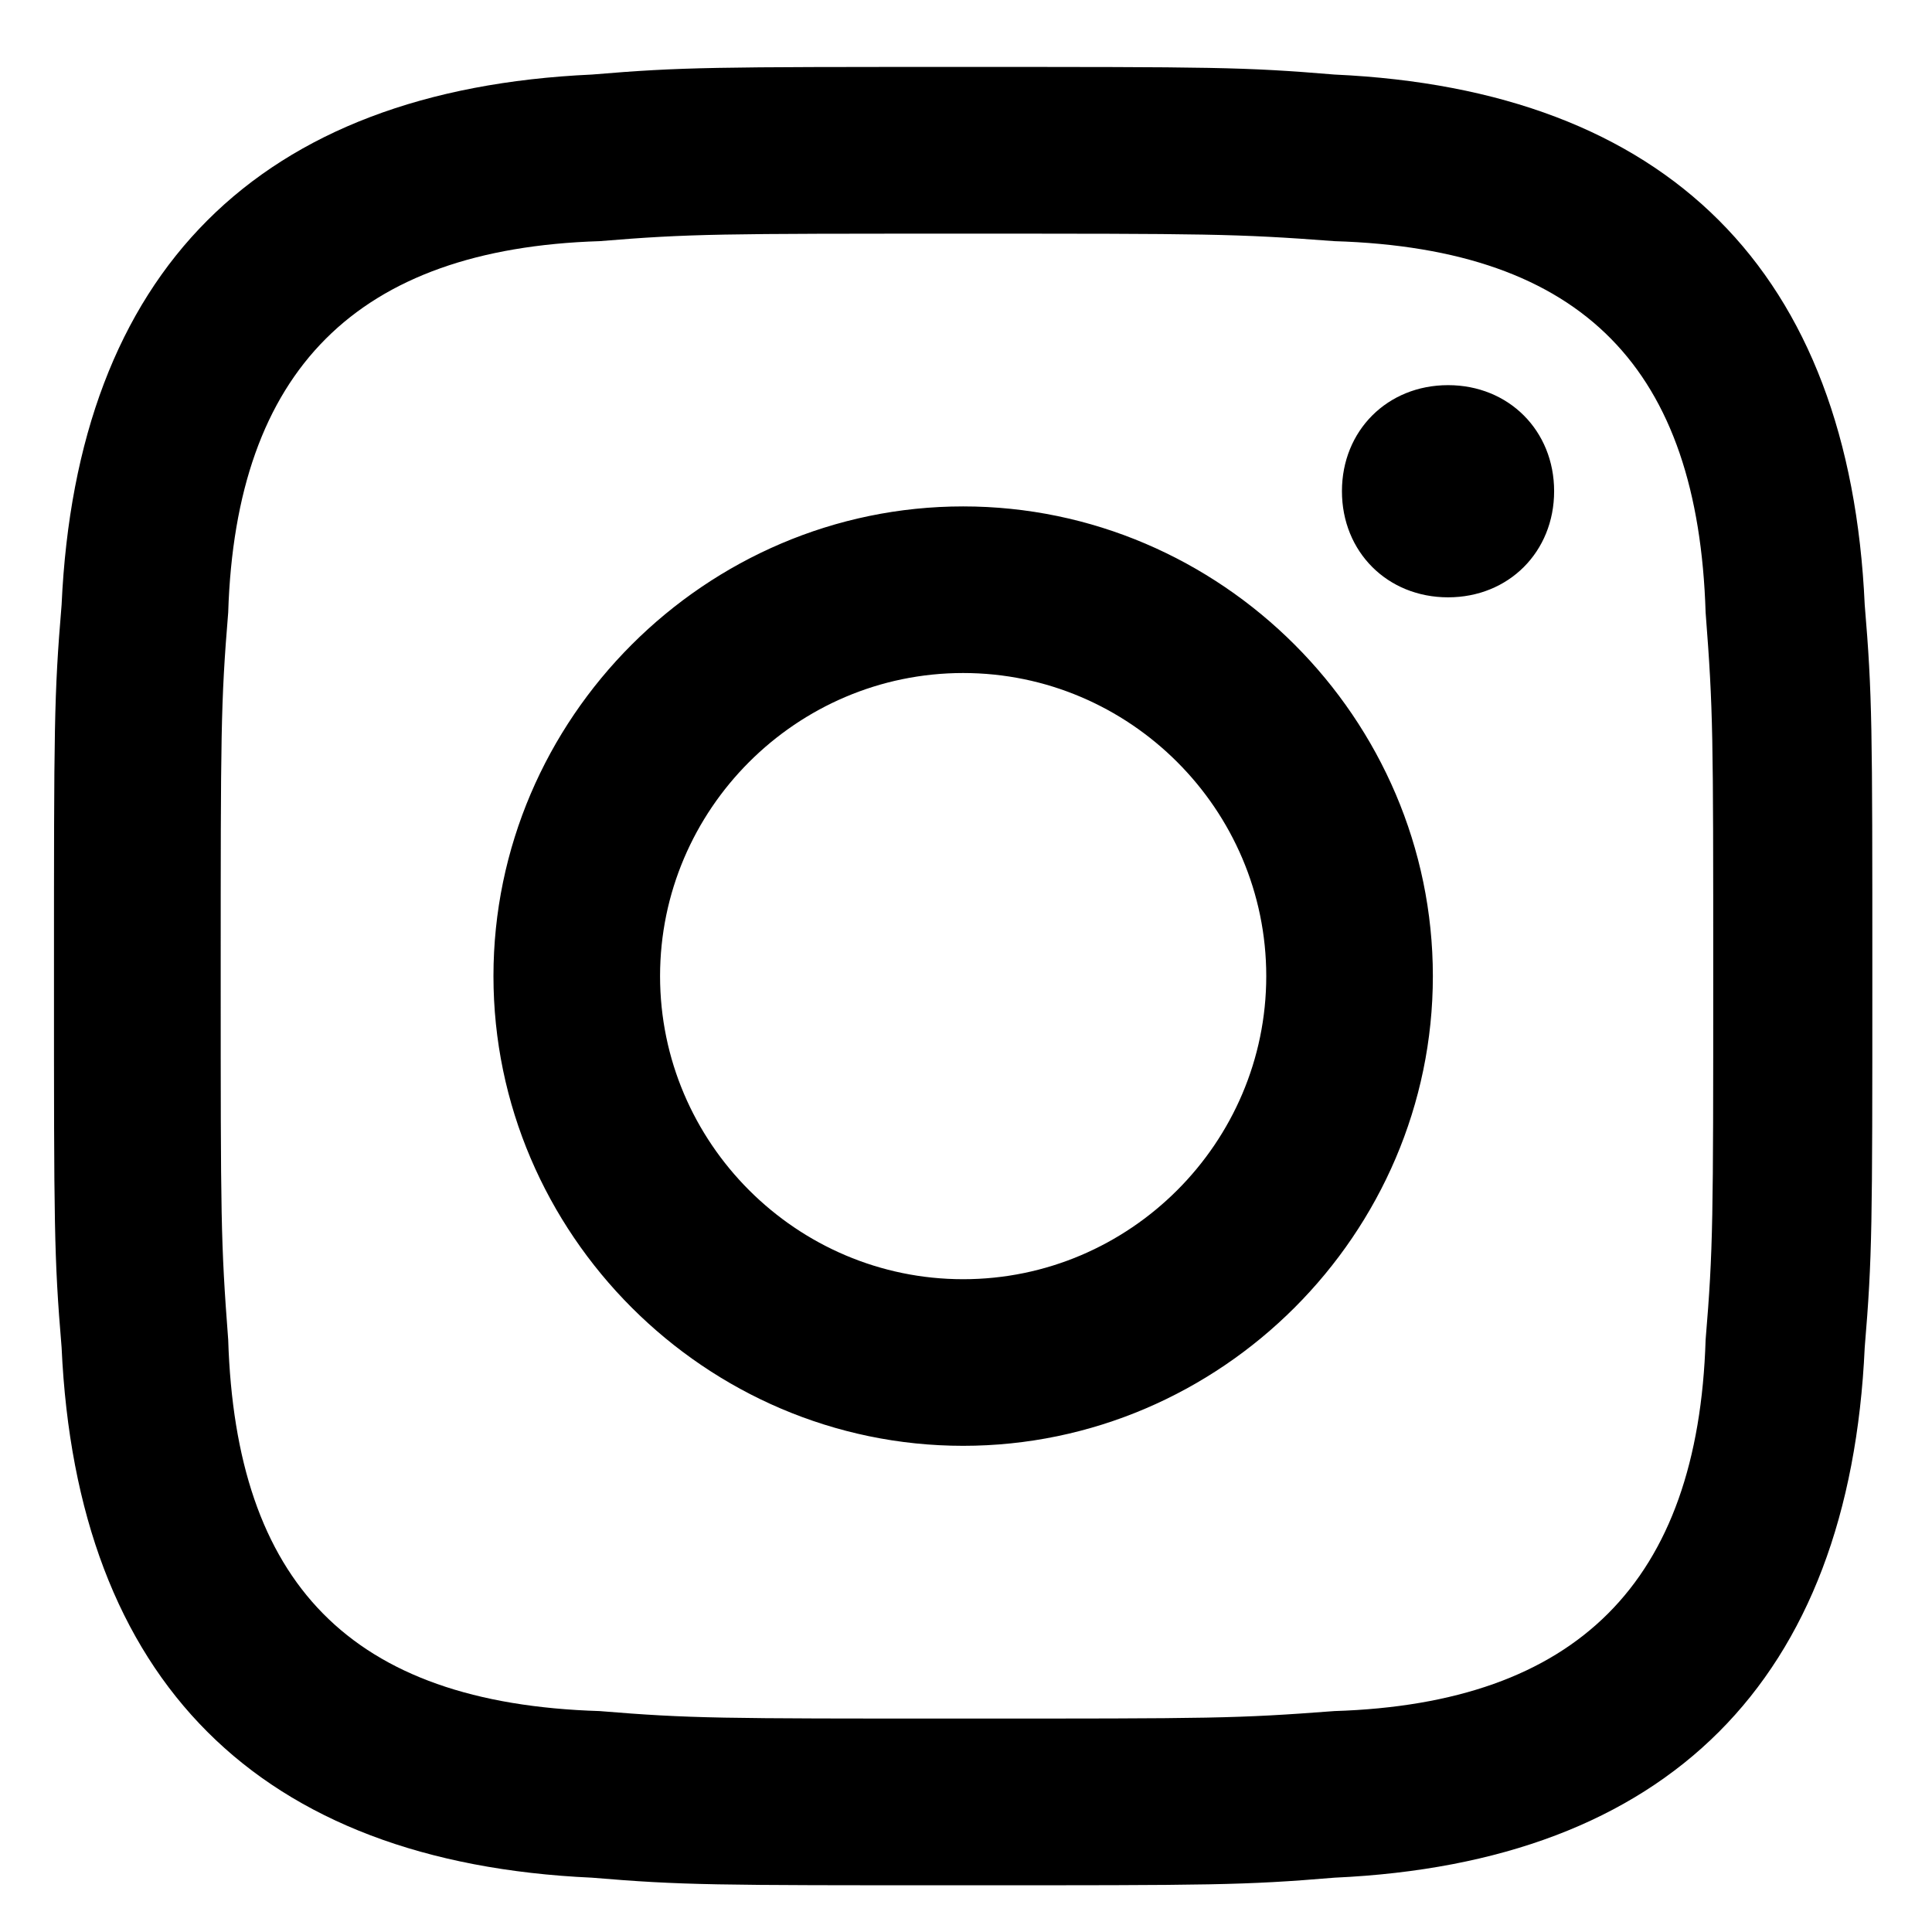 <svg width="17" height="17" viewBox="0 0 17 17" fill="none" xmlns="http://www.w3.org/2000/svg">
<path id="Vector" d="M8.475 2.056C10.608 2.056 10.875 2.056 11.742 2.122C13.942 2.189 14.942 3.256 15.008 5.389C15.075 6.256 15.075 6.456 15.075 8.589C15.075 10.722 15.075 10.989 15.008 11.789C14.942 13.922 13.875 14.989 11.742 15.056C10.875 15.122 10.675 15.122 8.475 15.122C6.342 15.122 6.075 15.122 5.275 15.056C3.075 14.989 2.075 13.922 2.008 11.789C1.942 10.922 1.942 10.722 1.942 8.589C1.942 6.456 1.942 6.189 2.008 5.389C2.075 3.256 3.142 2.189 5.275 2.122C6.075 2.056 6.342 2.056 8.475 2.056ZM8.475 0.589C6.275 0.589 6.008 0.589 5.208 0.656C2.275 0.789 0.675 2.389 0.542 5.322C0.475 6.122 0.475 6.389 0.475 8.589C0.475 10.789 0.475 11.056 0.542 11.856C0.675 14.789 2.275 16.389 5.208 16.522C6.008 16.589 6.275 16.589 8.475 16.589C10.675 16.589 10.942 16.589 11.742 16.522C14.675 16.389 16.275 14.789 16.408 11.856C16.475 11.056 16.475 10.789 16.475 8.589C16.475 6.389 16.475 6.122 16.408 5.322C16.275 2.389 14.675 0.789 11.742 0.656C10.942 0.589 10.675 0.589 8.475 0.589ZM8.475 4.456C6.208 4.456 4.342 6.322 4.342 8.589C4.342 10.856 6.208 12.722 8.475 12.722C10.742 12.722 12.608 10.856 12.608 8.589C12.608 6.322 10.742 4.456 8.475 4.456ZM8.475 11.256C7.008 11.256 5.808 10.056 5.808 8.589C5.808 7.122 7.008 5.922 8.475 5.922C9.942 5.922 11.142 7.122 11.142 8.589C11.142 10.056 9.942 11.256 8.475 11.256ZM12.742 3.389C12.208 3.389 11.808 3.789 11.808 4.322C11.808 4.856 12.208 5.256 12.742 5.256C13.275 5.256 13.675 4.856 13.675 4.322C13.675 3.789 13.275 3.389 12.742 3.389Z" fill="black"/>
</svg>
